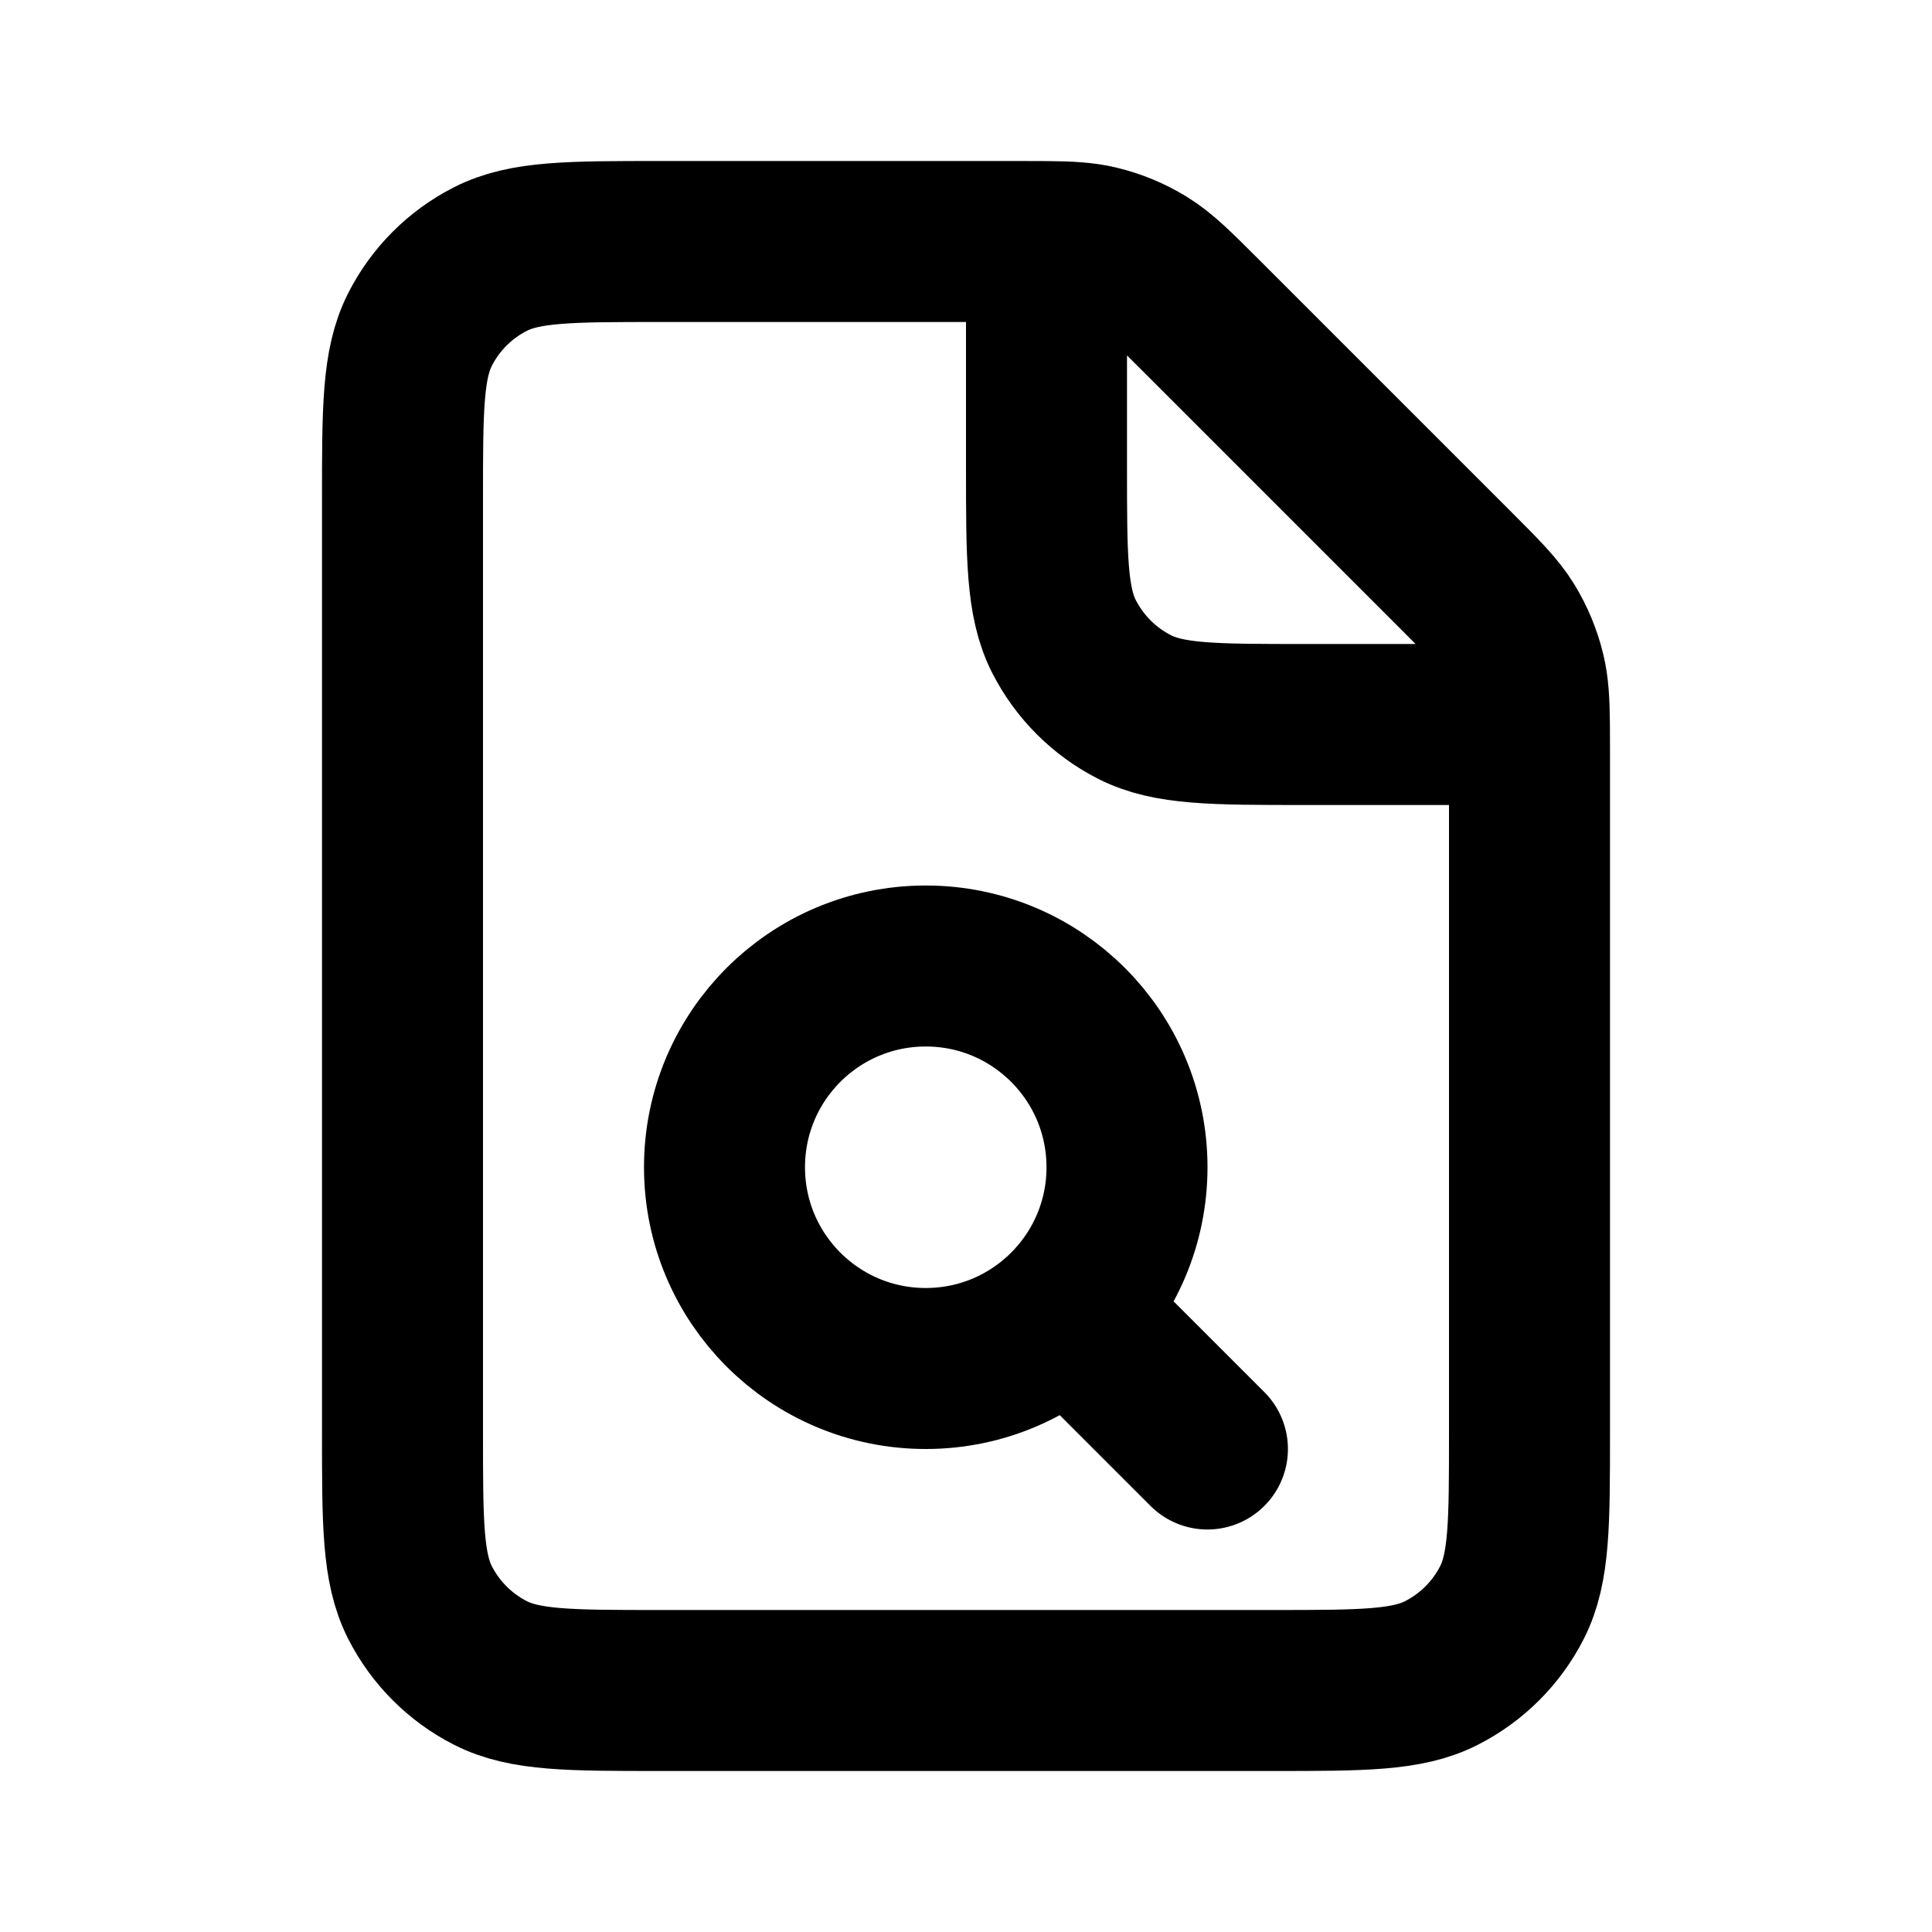 <svg xmlns="http://www.w3.org/2000/svg" viewBox="0 0 24 24" fill="none"><g id="File / File_Search"><path id="Vector" d="M14.999 18L13.342 16.343M13 3.001C12.905 3 12.797 3 12.675 3H8.2C7.08 3 6.52 3 6.092 3.218C5.715 3.41 5.41 3.715 5.218 4.092C5 4.52 5 5.08 5 6.2V17.8C5 18.92 5 19.48 5.218 19.908C5.41 20.284 5.715 20.59 6.092 20.782C6.519 21 7.079 21 8.197 21L15.803 21C16.921 21 17.48 21 17.907 20.782C18.284 20.59 18.59 20.284 18.782 19.908C19 19.48 19 18.922 19 17.804V9.326C19 9.203 19 9.096 18.999 9M13 3.001C13.286 3.003 13.466 3.014 13.638 3.055C13.842 3.104 14.038 3.185 14.217 3.295C14.419 3.419 14.592 3.592 14.938 3.938L18.063 7.063C18.409 7.409 18.581 7.581 18.705 7.783C18.814 7.962 18.895 8.157 18.944 8.361C18.986 8.534 18.996 8.715 18.999 9M13 3.001L13 5.8C13 6.92 13 7.48 13.218 7.908C13.41 8.284 13.716 8.59 14.092 8.782C14.519 9 15.079 9 16.197 9H18.999M11.5 17C10.119 17 9 15.881 9 14.5C9 13.119 10.119 12 11.5 12C12.881 12 14 13.119 14 14.5C14 15.881 12.881 17 11.5 17Z" stroke="currentColor" stroke-width="2" stroke-linecap="round" stroke-linejoin="round"/></g></svg>